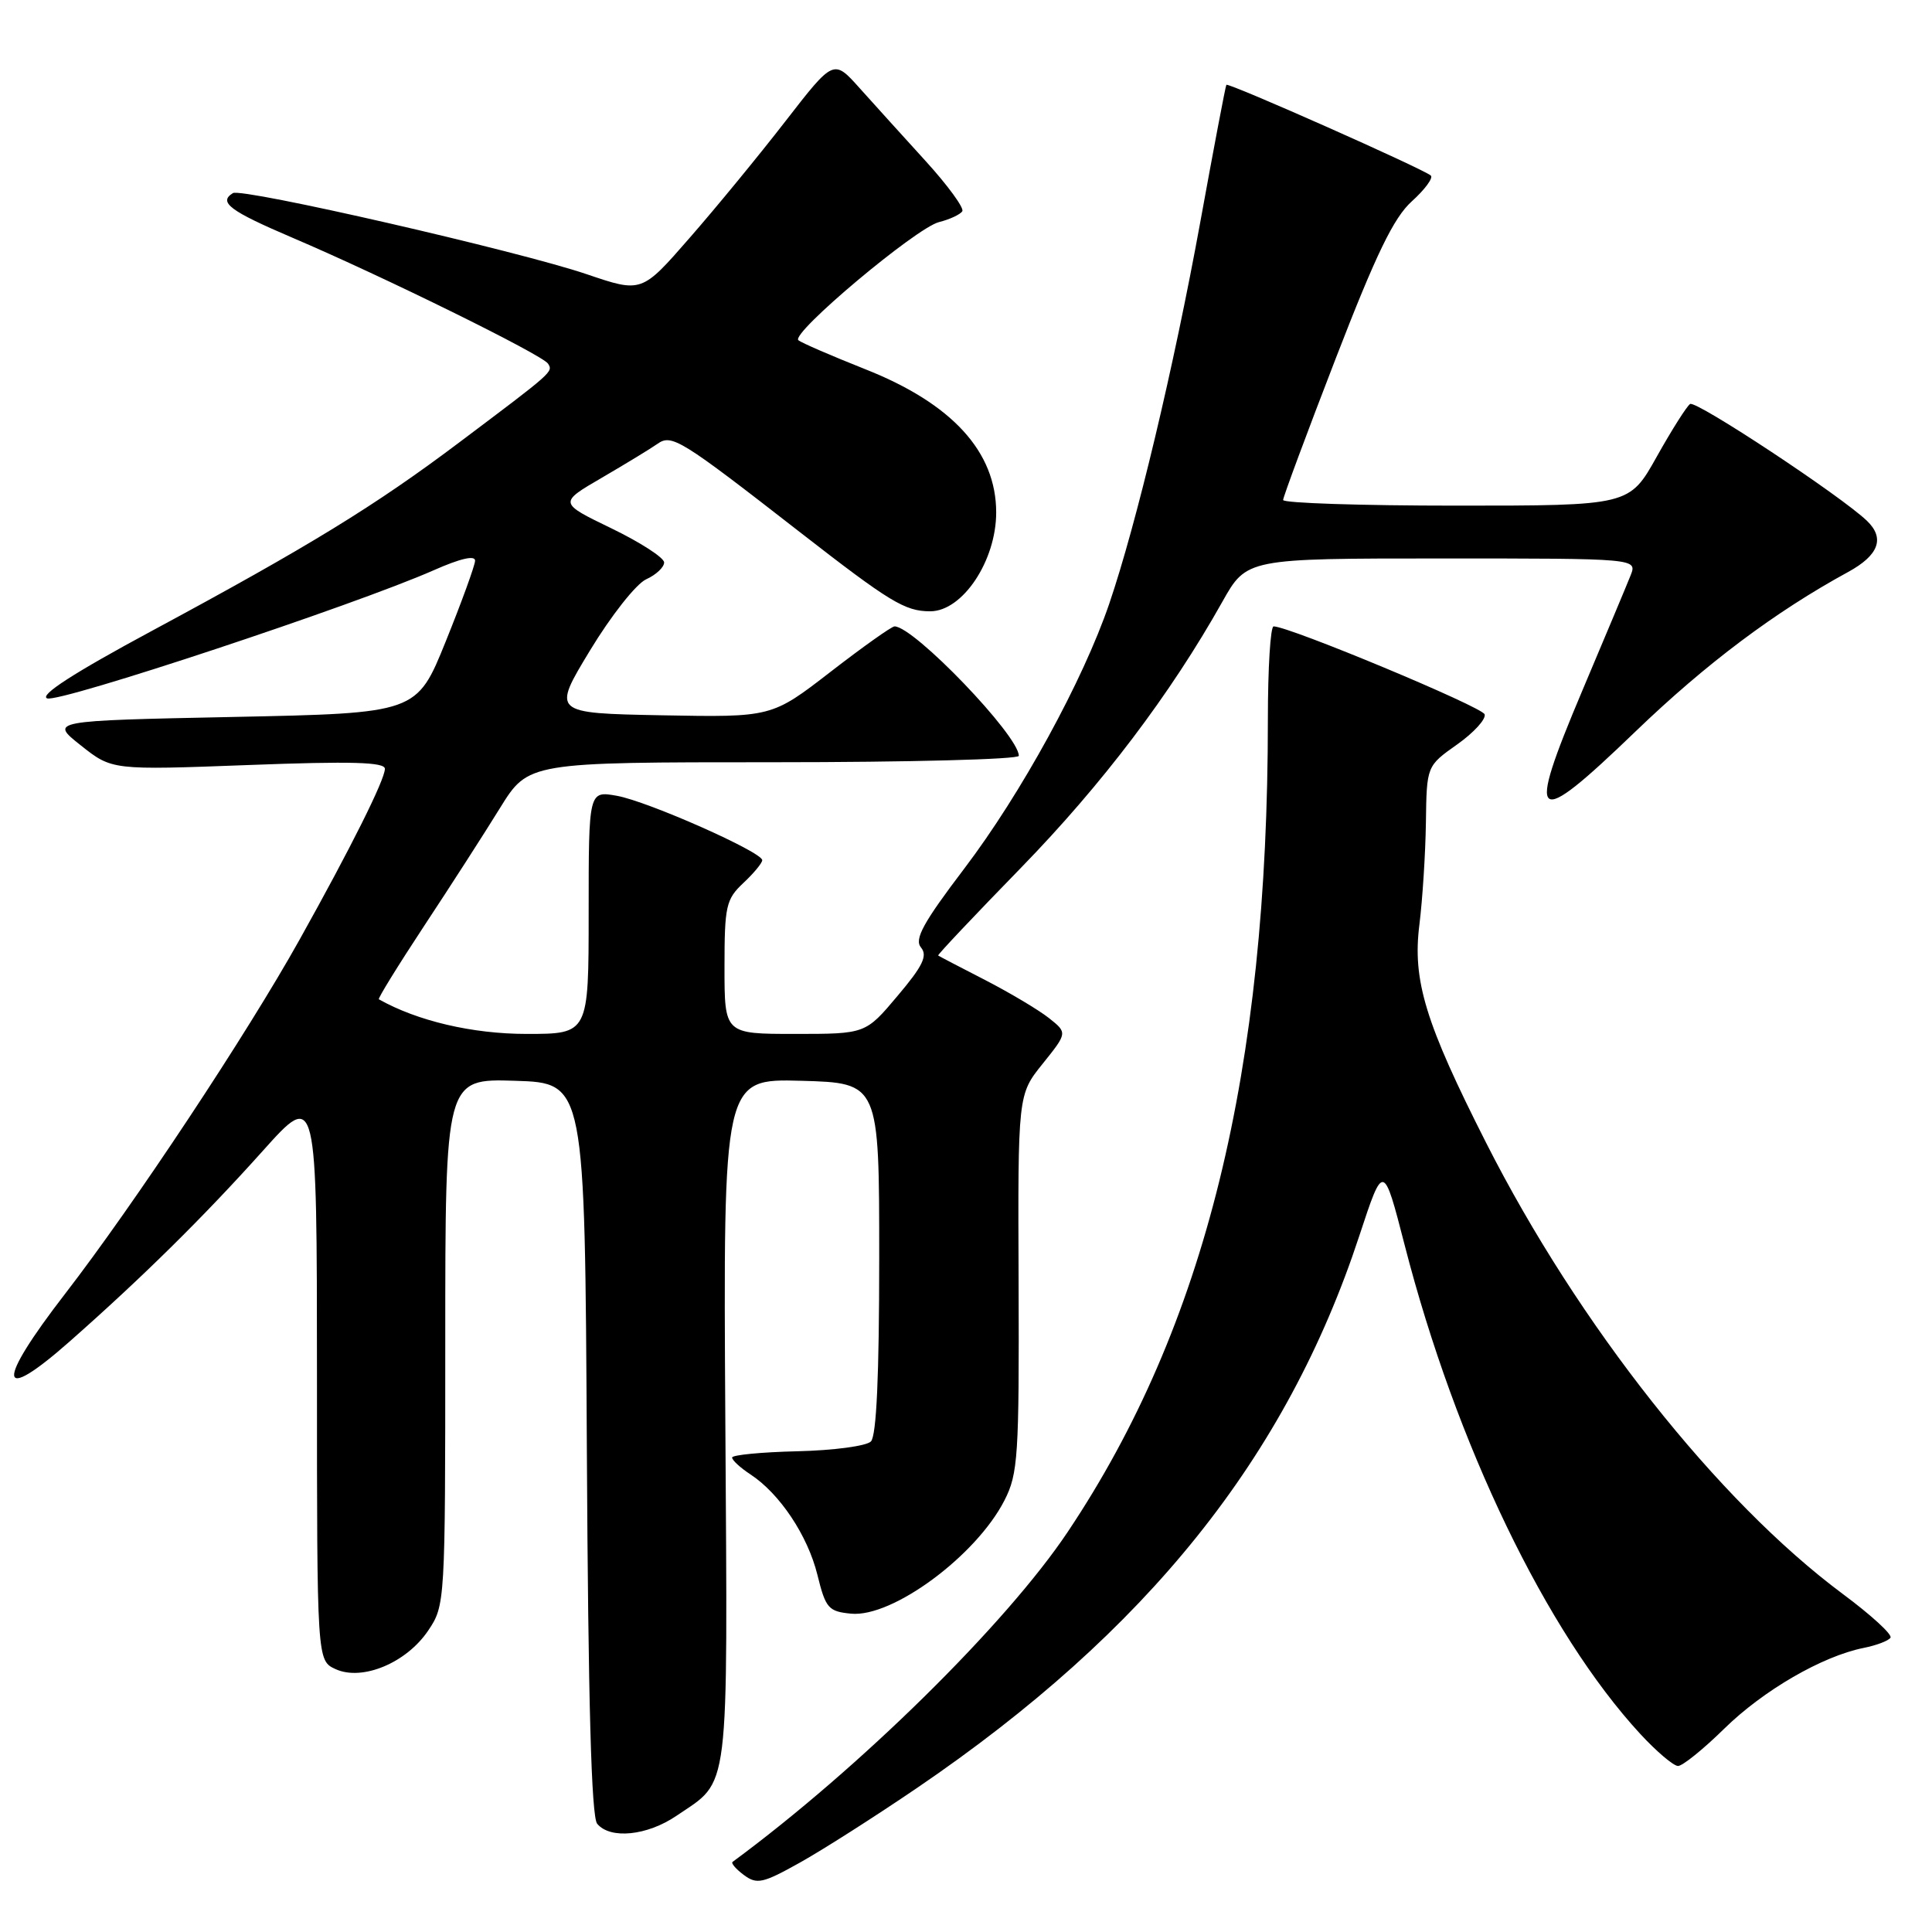 <?xml version="1.0" encoding="UTF-8" standalone="no"?>
<!DOCTYPE svg PUBLIC "-//W3C//DTD SVG 1.1//EN" "http://www.w3.org/Graphics/SVG/1.1/DTD/svg11.dtd" >
<svg xmlns="http://www.w3.org/2000/svg" xmlns:xlink="http://www.w3.org/1999/xlink" version="1.1" viewBox="0 0 256 256">
 <g >
 <path fill="currentColor"
d=" M 121.50 236.92 C 152.02 216.14 170.46 193.12 180.11 163.77 C 183.31 154.05 183.31 154.05 186.13 165.00 C 192.92 191.38 204.92 216.28 217.33 229.74 C 219.49 232.08 221.75 234.00 222.35 234.00 C 222.95 234.00 225.70 231.78 228.47 229.06 C 233.65 223.98 241.45 219.46 246.93 218.36 C 248.64 218.02 250.25 217.41 250.50 217.00 C 250.76 216.58 247.91 213.98 244.18 211.21 C 227.60 198.88 209.15 175.54 196.93 151.45 C 188.86 135.53 187.14 129.92 188.08 122.50 C 188.49 119.20 188.88 113.12 188.94 109.00 C 189.04 101.50 189.04 101.50 193.07 98.65 C 195.29 97.08 196.93 95.28 196.72 94.65 C 196.39 93.66 170.82 83.00 168.76 83.00 C 168.34 83.00 168.00 88.54 168.00 95.30 C 168.00 142.04 159.71 175.72 141.49 202.97 C 133.35 215.15 113.87 234.34 97.07 246.71 C 96.84 246.88 97.51 247.66 98.57 248.45 C 100.30 249.73 101.08 249.55 106.00 246.80 C 109.03 245.11 116.00 240.66 121.50 236.92 Z  M 89.64 240.60 C 96.77 235.75 96.42 238.61 96.11 188.27 C 95.83 142.93 95.83 142.93 106.17 143.21 C 116.50 143.50 116.50 143.50 116.50 166.70 C 116.50 182.24 116.14 190.26 115.40 191.00 C 114.80 191.61 110.41 192.19 105.66 192.30 C 100.90 192.41 97.01 192.79 97.01 193.13 C 97.00 193.48 98.10 194.49 99.43 195.36 C 103.32 197.91 107.02 203.46 108.31 208.67 C 109.40 213.11 109.77 213.53 112.78 213.82 C 118.26 214.34 129.35 206.15 133.10 198.80 C 134.90 195.28 135.05 192.92 134.97 170.00 C 134.87 145.04 134.87 145.04 138.16 140.95 C 141.45 136.85 141.45 136.85 138.98 134.89 C 137.61 133.81 133.80 131.54 130.50 129.84 C 127.20 128.15 124.41 126.69 124.31 126.61 C 124.20 126.52 129.15 121.28 135.31 114.96 C 146.05 103.92 155.09 91.99 161.96 79.75 C 165.19 74.00 165.19 74.00 191.07 74.00 C 216.95 74.00 216.95 74.00 216.06 76.25 C 215.57 77.49 212.69 84.35 209.67 91.50 C 202.14 109.32 203.09 110.05 216.73 96.91 C 226.05 87.94 235.22 81.06 244.89 75.79 C 248.95 73.57 249.78 71.32 247.39 69.02 C 243.97 65.73 224.75 53.03 223.95 53.53 C 223.52 53.80 221.53 56.94 219.53 60.51 C 215.90 67.00 215.90 67.00 192.95 67.00 C 180.33 67.00 170.01 66.66 170.02 66.25 C 170.03 65.84 173.16 57.40 176.99 47.50 C 182.35 33.64 184.67 28.85 187.07 26.68 C 188.79 25.13 189.92 23.59 189.60 23.27 C 188.80 22.47 162.75 10.90 162.50 11.24 C 162.39 11.38 160.83 19.60 159.03 29.50 C 155.53 48.69 150.60 69.37 146.98 80.00 C 143.51 90.17 135.32 105.15 127.78 115.08 C 122.32 122.27 121.13 124.45 122.03 125.54 C 122.94 126.63 122.29 127.99 118.93 131.96 C 114.69 137.00 114.69 137.00 105.34 137.00 C 96.00 137.00 96.00 137.00 96.00 128.17 C 96.00 120.05 96.20 119.16 98.50 117.00 C 99.88 115.71 101.00 114.35 101.00 113.98 C 101.00 112.90 85.84 106.18 81.75 105.45 C 78.00 104.78 78.00 104.78 78.00 120.89 C 78.00 137.00 78.00 137.00 69.77 137.00 C 62.60 137.00 55.28 135.28 50.20 132.41 C 50.04 132.32 52.74 127.94 56.20 122.69 C 59.67 117.44 64.19 110.41 66.25 107.07 C 70.01 101.00 70.01 101.00 102.50 101.00 C 120.38 101.00 135.00 100.62 135.00 100.15 C 135.00 97.47 121.10 83.00 118.53 83.00 C 118.15 83.00 114.33 85.71 110.04 89.03 C 102.25 95.05 102.25 95.05 87.70 94.78 C 73.14 94.50 73.14 94.50 78.19 86.17 C 80.97 81.58 84.30 77.36 85.62 76.76 C 86.93 76.17 88.00 75.16 88.00 74.53 C 88.00 73.90 84.86 71.87 81.02 70.01 C 74.03 66.63 74.03 66.63 79.77 63.29 C 82.92 61.45 86.23 59.44 87.12 58.81 C 89.01 57.48 90.16 58.19 106.00 70.52 C 117.92 79.79 119.91 81.00 123.26 81.00 C 127.54 81.00 132.00 74.32 132.00 67.90 C 132.00 59.86 126.16 53.47 114.62 48.91 C 110.16 47.14 106.18 45.42 105.79 45.08 C 104.73 44.18 121.39 30.19 124.42 29.43 C 125.85 29.07 127.24 28.42 127.51 27.99 C 127.77 27.56 125.59 24.57 122.66 21.35 C 119.73 18.13 115.78 13.77 113.89 11.66 C 110.46 7.83 110.46 7.83 104.10 16.03 C 100.60 20.55 94.88 27.52 91.38 31.52 C 85.03 38.81 85.03 38.81 77.76 36.34 C 68.77 33.28 32.04 24.86 30.86 25.59 C 28.90 26.80 30.44 27.95 38.75 31.50 C 50.80 36.64 71.91 47.04 72.62 48.19 C 73.29 49.28 73.36 49.22 60.91 58.58 C 49.73 67.00 40.97 72.37 20.15 83.58 C 9.77 89.17 5.18 92.13 6.25 92.54 C 7.86 93.16 47.07 80.16 57.47 75.56 C 61.02 73.99 62.98 73.54 62.95 74.31 C 62.92 74.96 61.17 79.78 59.06 85.00 C 55.22 94.50 55.22 94.50 30.90 95.00 C 6.58 95.50 6.58 95.50 10.71 98.77 C 14.84 102.05 14.84 102.05 32.92 101.37 C 46.57 100.85 51.00 100.98 51.00 101.87 C 51.00 103.31 46.48 112.36 39.70 124.50 C 32.69 137.07 17.74 159.63 8.63 171.43 C -0.60 183.38 -0.35 186.20 9.21 177.77 C 18.87 169.25 26.95 161.28 34.82 152.50 C 41.99 144.50 41.99 144.50 42.00 182.27 C 42.00 220.04 42.00 220.04 44.47 221.17 C 48.00 222.78 53.85 220.34 56.73 216.07 C 58.98 212.73 59.00 212.41 59.00 177.81 C 59.00 142.92 59.00 142.92 68.25 143.21 C 77.50 143.50 77.50 143.50 77.76 191.91 C 77.94 225.63 78.36 240.73 79.13 241.66 C 80.86 243.74 85.74 243.25 89.64 240.60 Z "/>
</g>
</svg>